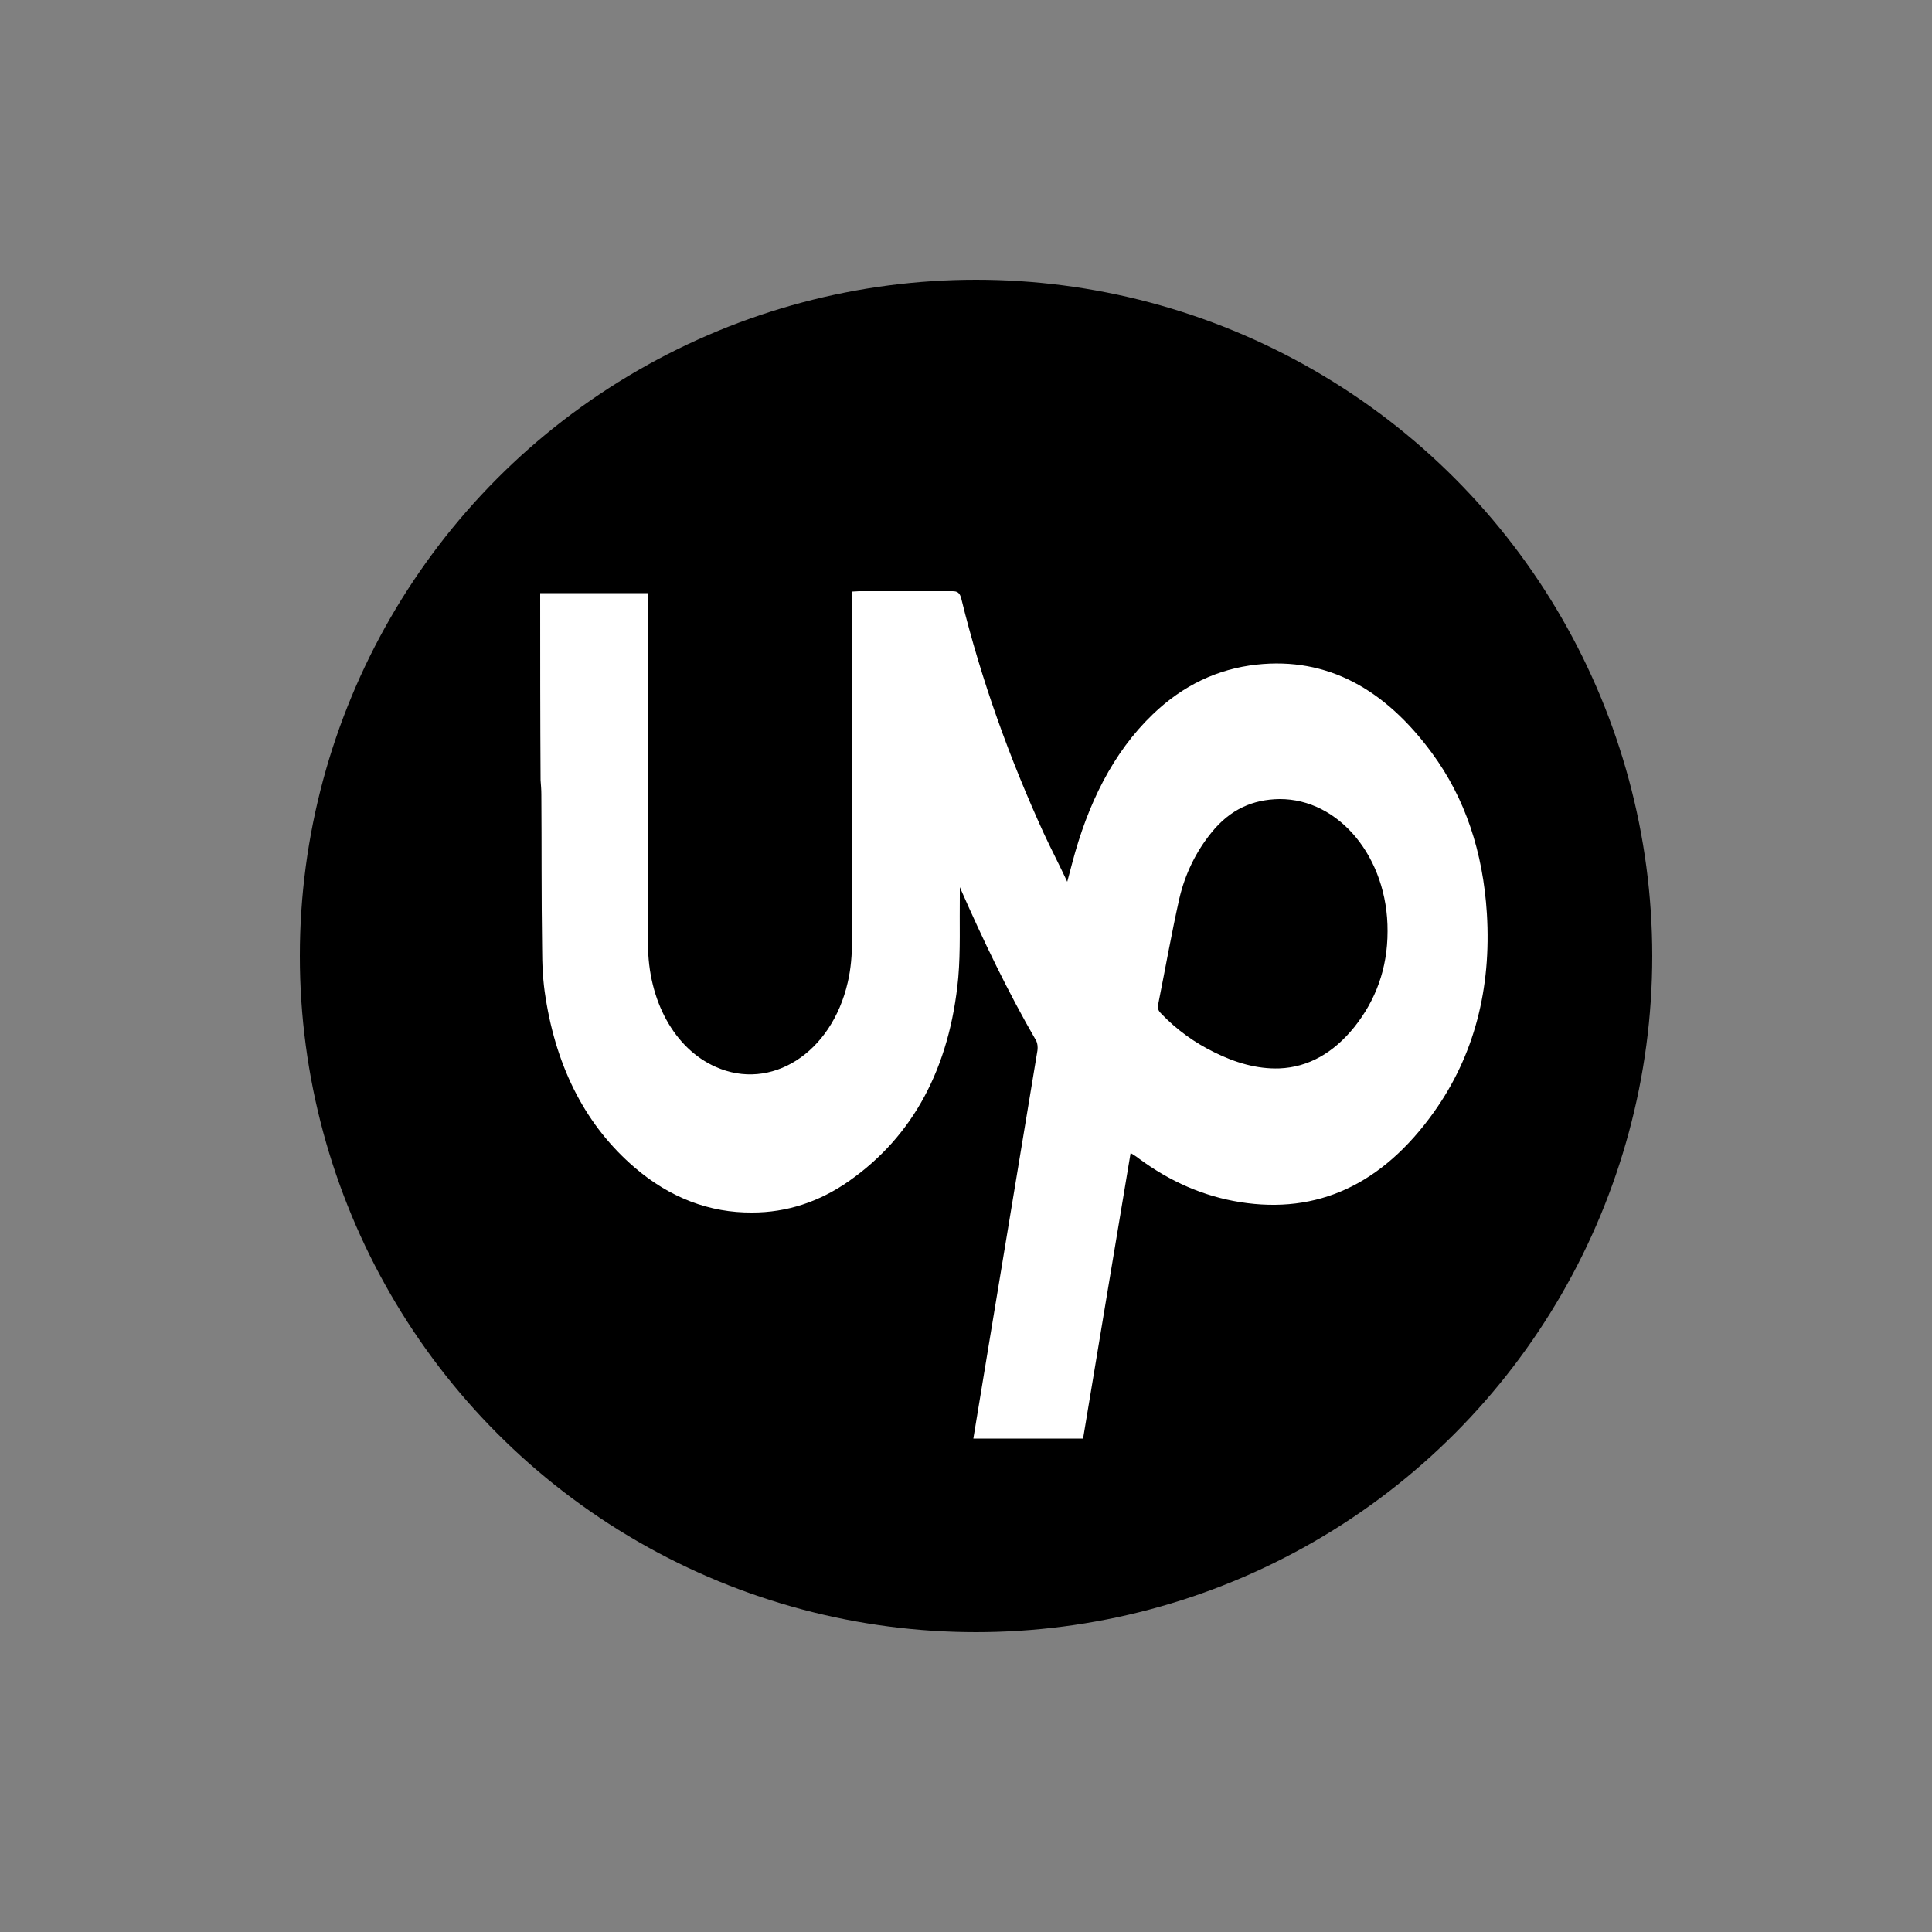 <?xml version="1.0" encoding="utf-8"?>
<!-- Generator: Adobe Illustrator 26.3.1, SVG Export Plug-In . SVG Version: 6.00 Build 0)  -->
<svg version="1.1" id="Layer_1" xmlns="http://www.w3.org/2000/svg" xmlns:xlink="http://www.w3.org/1999/xlink" x="0px" y="0px"
	 viewBox="0 0 50 50" enable-background="new 0 0 50 50" xml:space="preserve">
<rect x="0" y="0" width="50" height="50" fill="#808080" stroke="none"/>
<circle id="upwork" fill-rule="evenodd" clip-rule="evenodd" cx="25.26" cy="24.74" r="17.5"/>
<path fill-rule="evenodd" clip-rule="evenodd" fill="#FFFFFF" d="M13.98,15.35c0.41,0,0.81,0,1.22,0c0.52,0,1.03,0,1.57,0
	c0,0.07,0,0.16,0,0.25c0,2.94,0,5.89,0,8.83c0,1.47,0.69,2.71,1.75,3.18c1.43,0.64,3-0.35,3.42-2.19c0.08-0.34,0.11-0.71,0.11-1.07
	c0.01-2.92,0-5.85,0-8.77c0-0.09,0-0.17,0-0.27c0.07,0,0.13-0.01,0.18-0.01c0.81,0,1.61,0,2.42,0c0.13,0,0.19,0.04,0.23,0.2
	c0.52,2.12,1.25,4.13,2.13,6.06c0.19,0.41,0.4,0.81,0.61,1.26c0.05-0.19,0.09-0.34,0.13-0.49c0.4-1.52,1.05-2.85,2.08-3.84
	c0.79-0.76,1.69-1.18,2.69-1.29c1.83-0.2,3.32,0.63,4.54,2.29c0.86,1.17,1.32,2.56,1.42,4.15c0.12,1.95-0.33,3.68-1.37,5.14
	c-1.34,1.88-3.02,2.65-5.02,2.33c-0.94-0.15-1.81-0.53-2.62-1.13c-0.06-0.05-0.13-0.09-0.21-0.14c-0.41,2.46-0.82,4.91-1.23,7.39
	c-0.95,0-1.89,0-2.84,0c0.14-0.87,0.29-1.74,0.43-2.61c0.41-2.48,0.82-4.96,1.23-7.44c0.01-0.08,0-0.18-0.03-0.24
	c-0.73-1.26-1.37-2.59-1.98-3.98c0,0.07,0,0.14,0,0.22c-0.01,0.71,0.02,1.42-0.04,2.12c-0.22,2.34-1.17,4.1-2.82,5.26
	c-0.78,0.55-1.63,0.82-2.51,0.82c-1.1,0.01-2.13-0.38-3.04-1.16c-1.25-1.07-2.02-2.55-2.31-4.4c-0.07-0.42-0.09-0.86-0.09-1.29
	c-0.02-1.32-0.01-2.65-0.02-3.97c0-0.12-0.01-0.24-0.02-0.37C13.98,18.59,13.98,16.97,13.98,15.35z M33.11,20.68
	c-0.68,0.01-1.27,0.26-1.76,0.87c-0.39,0.48-0.68,1.06-0.83,1.71c-0.2,0.89-0.36,1.8-0.54,2.7c-0.03,0.13-0.01,0.19,0.07,0.27
	c0.41,0.43,0.88,0.76,1.37,1c0.54,0.27,1.11,0.44,1.69,0.42c0.75-0.03,1.4-0.4,1.94-1.07c0.55-0.69,0.86-1.51,0.86-2.48
	C35.92,22.19,34.65,20.67,33.11,20.68z"/>
</svg>
